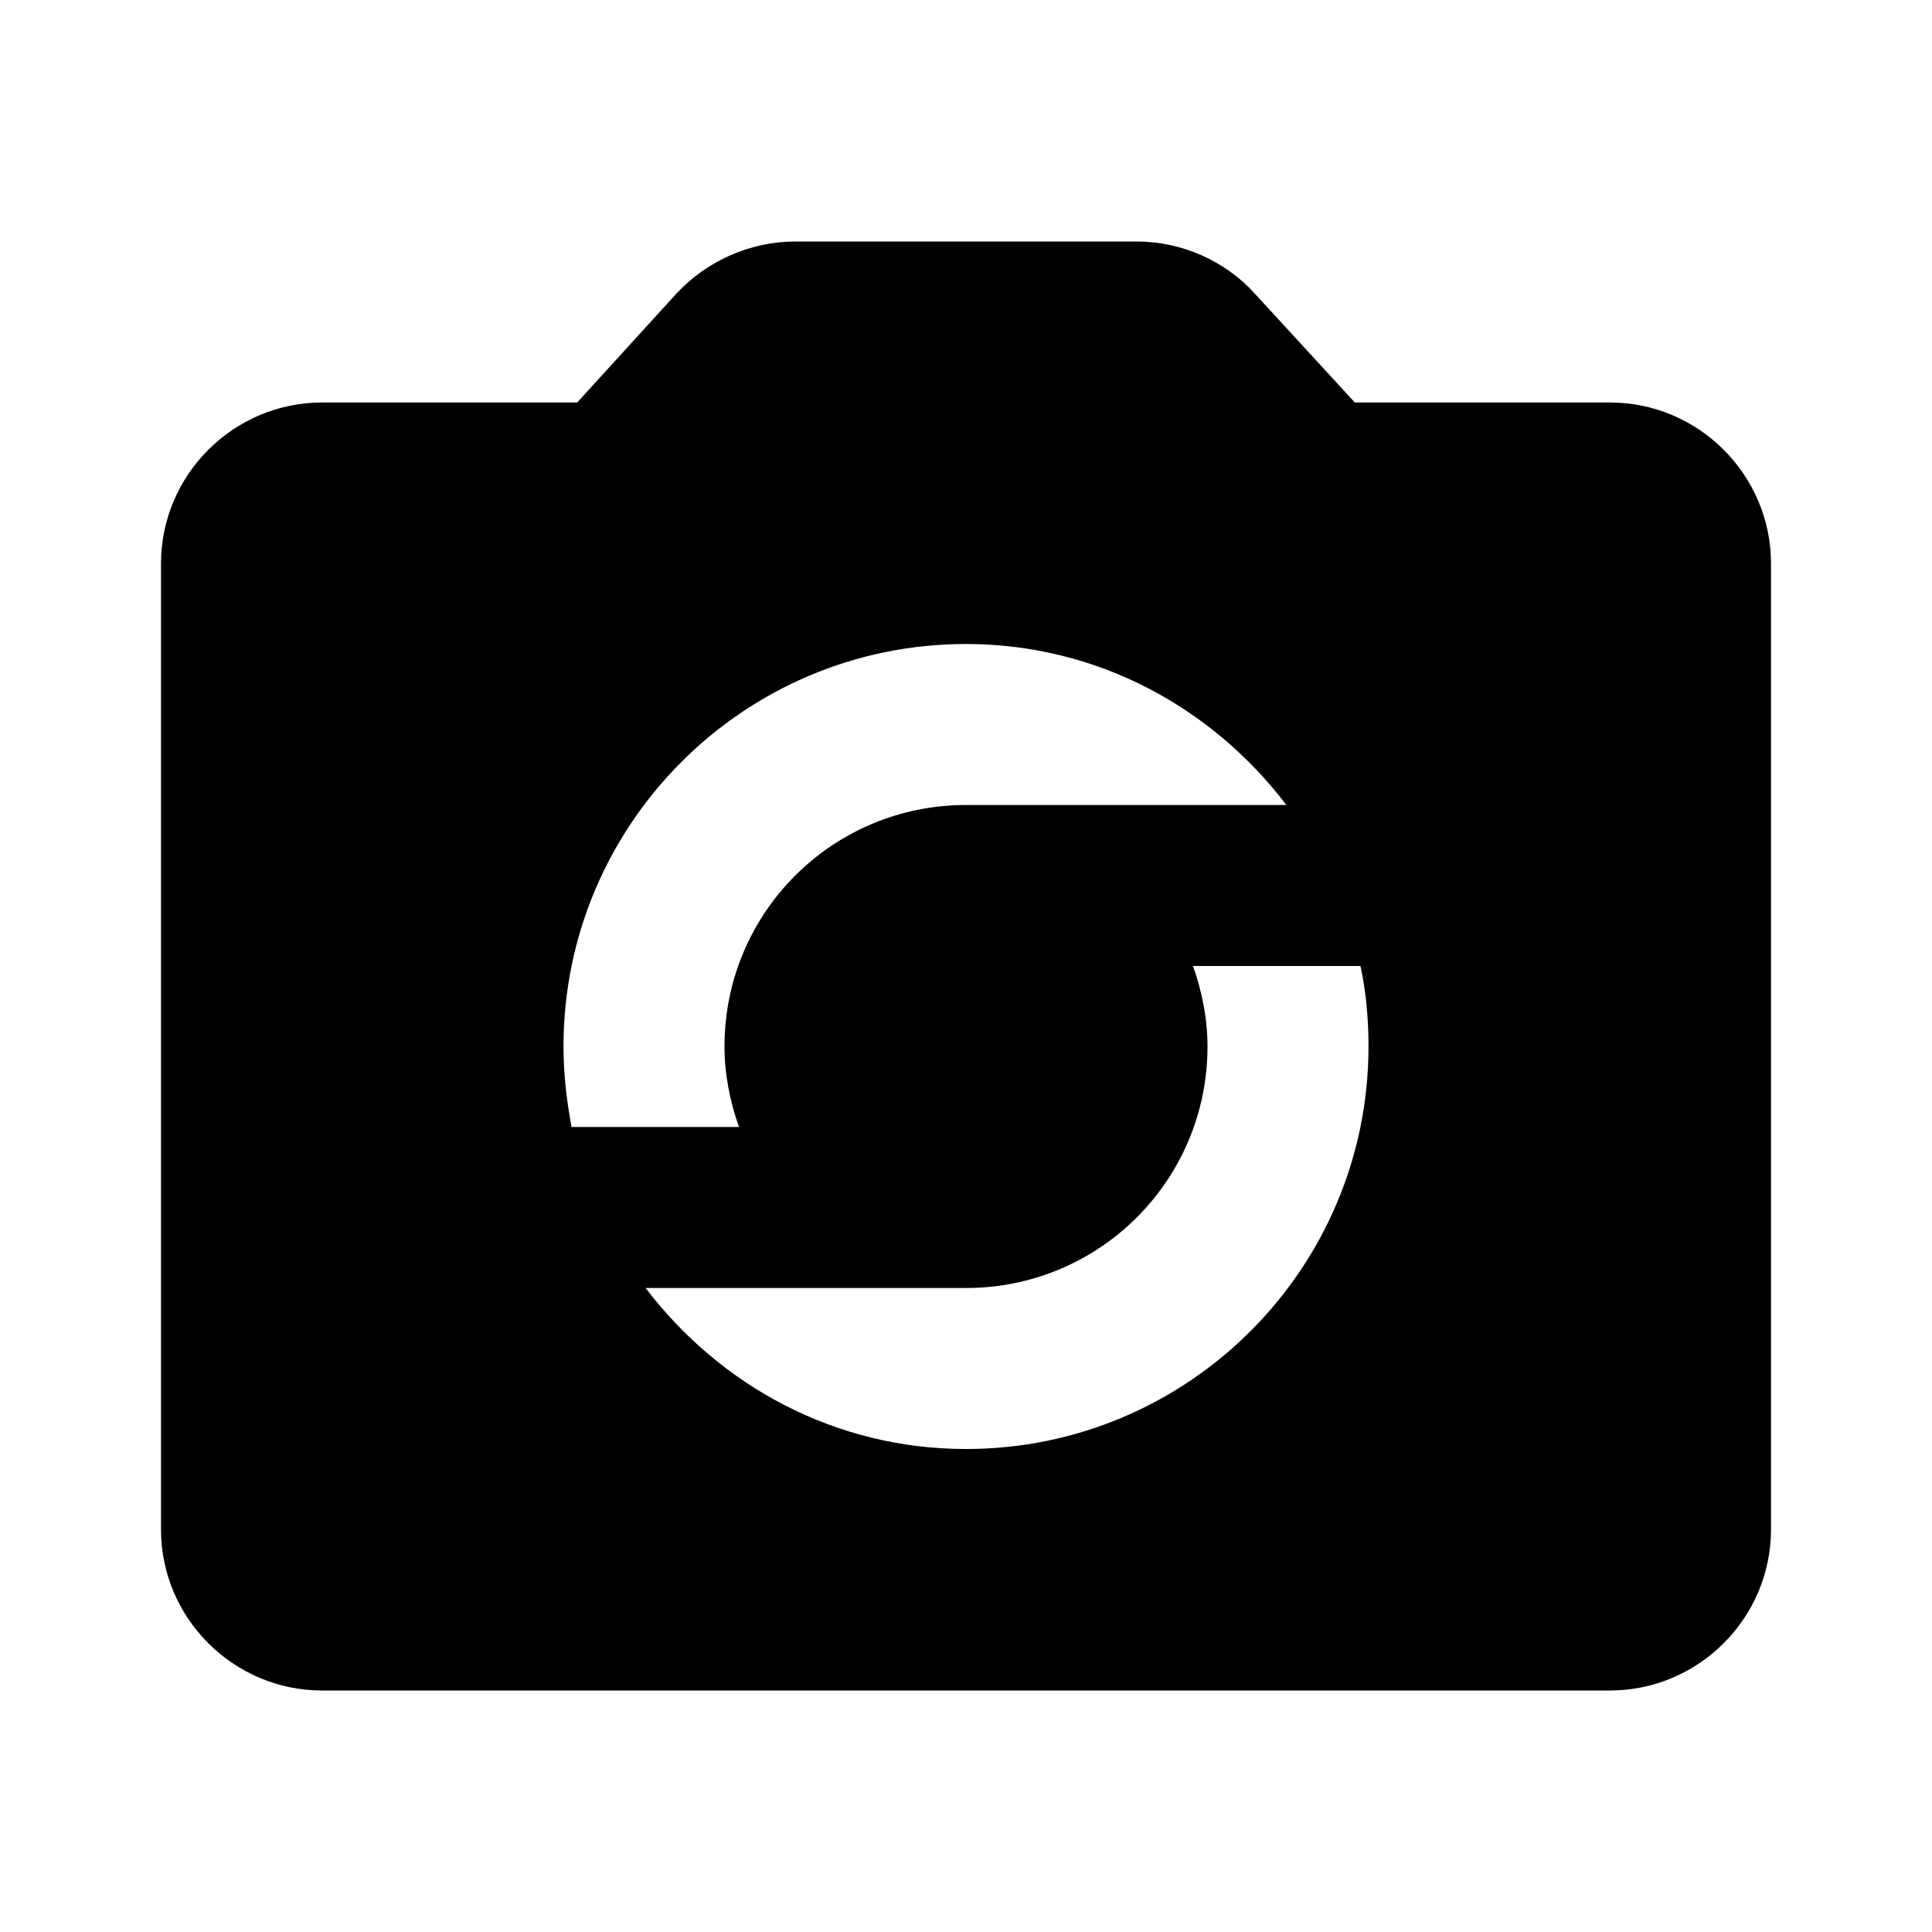 <svg xmlns="http://www.w3.org/2000/svg" width="24" height="24" viewBox="0 0 24 24">
  <path fill-rule="evenodd" d="M20,5 L16.83,5 L15.59,3.65 C15.22,3.24 14.68,3 14.12,3 L9.88,3 C9.32,3 8.78,3.24 8.4,3.65 L7.17,5 L4,5 C2.9,5 2,5.9 2,7 L2,19 C2,20.1 2.9,21 4,21 L20,21 C21.1,21 22,20.1 22,19 L22,7 C22,5.9 21.1,5 20,5 Z M12,8 C13.63,8 15.06,8.79 15.98,10 L12,10 C10.34,10 9,11.34 9,13 C9,13.35 9.07,13.69 9.18,14 L7.1,14 C7.04,13.68 7,13.34 7,13 C7,10.24 9.24,8 12,8 Z M12,18 C10.37,18 8.94,17.21 8.02,16 L12,16 C13.66,16 15,14.66 15,13 C15,12.65 14.93,12.31 14.82,12 L16.9,12 C16.97,12.32 17,12.66 17,13 C17,15.76 14.76,18 12,18 Z"/>
</svg>
